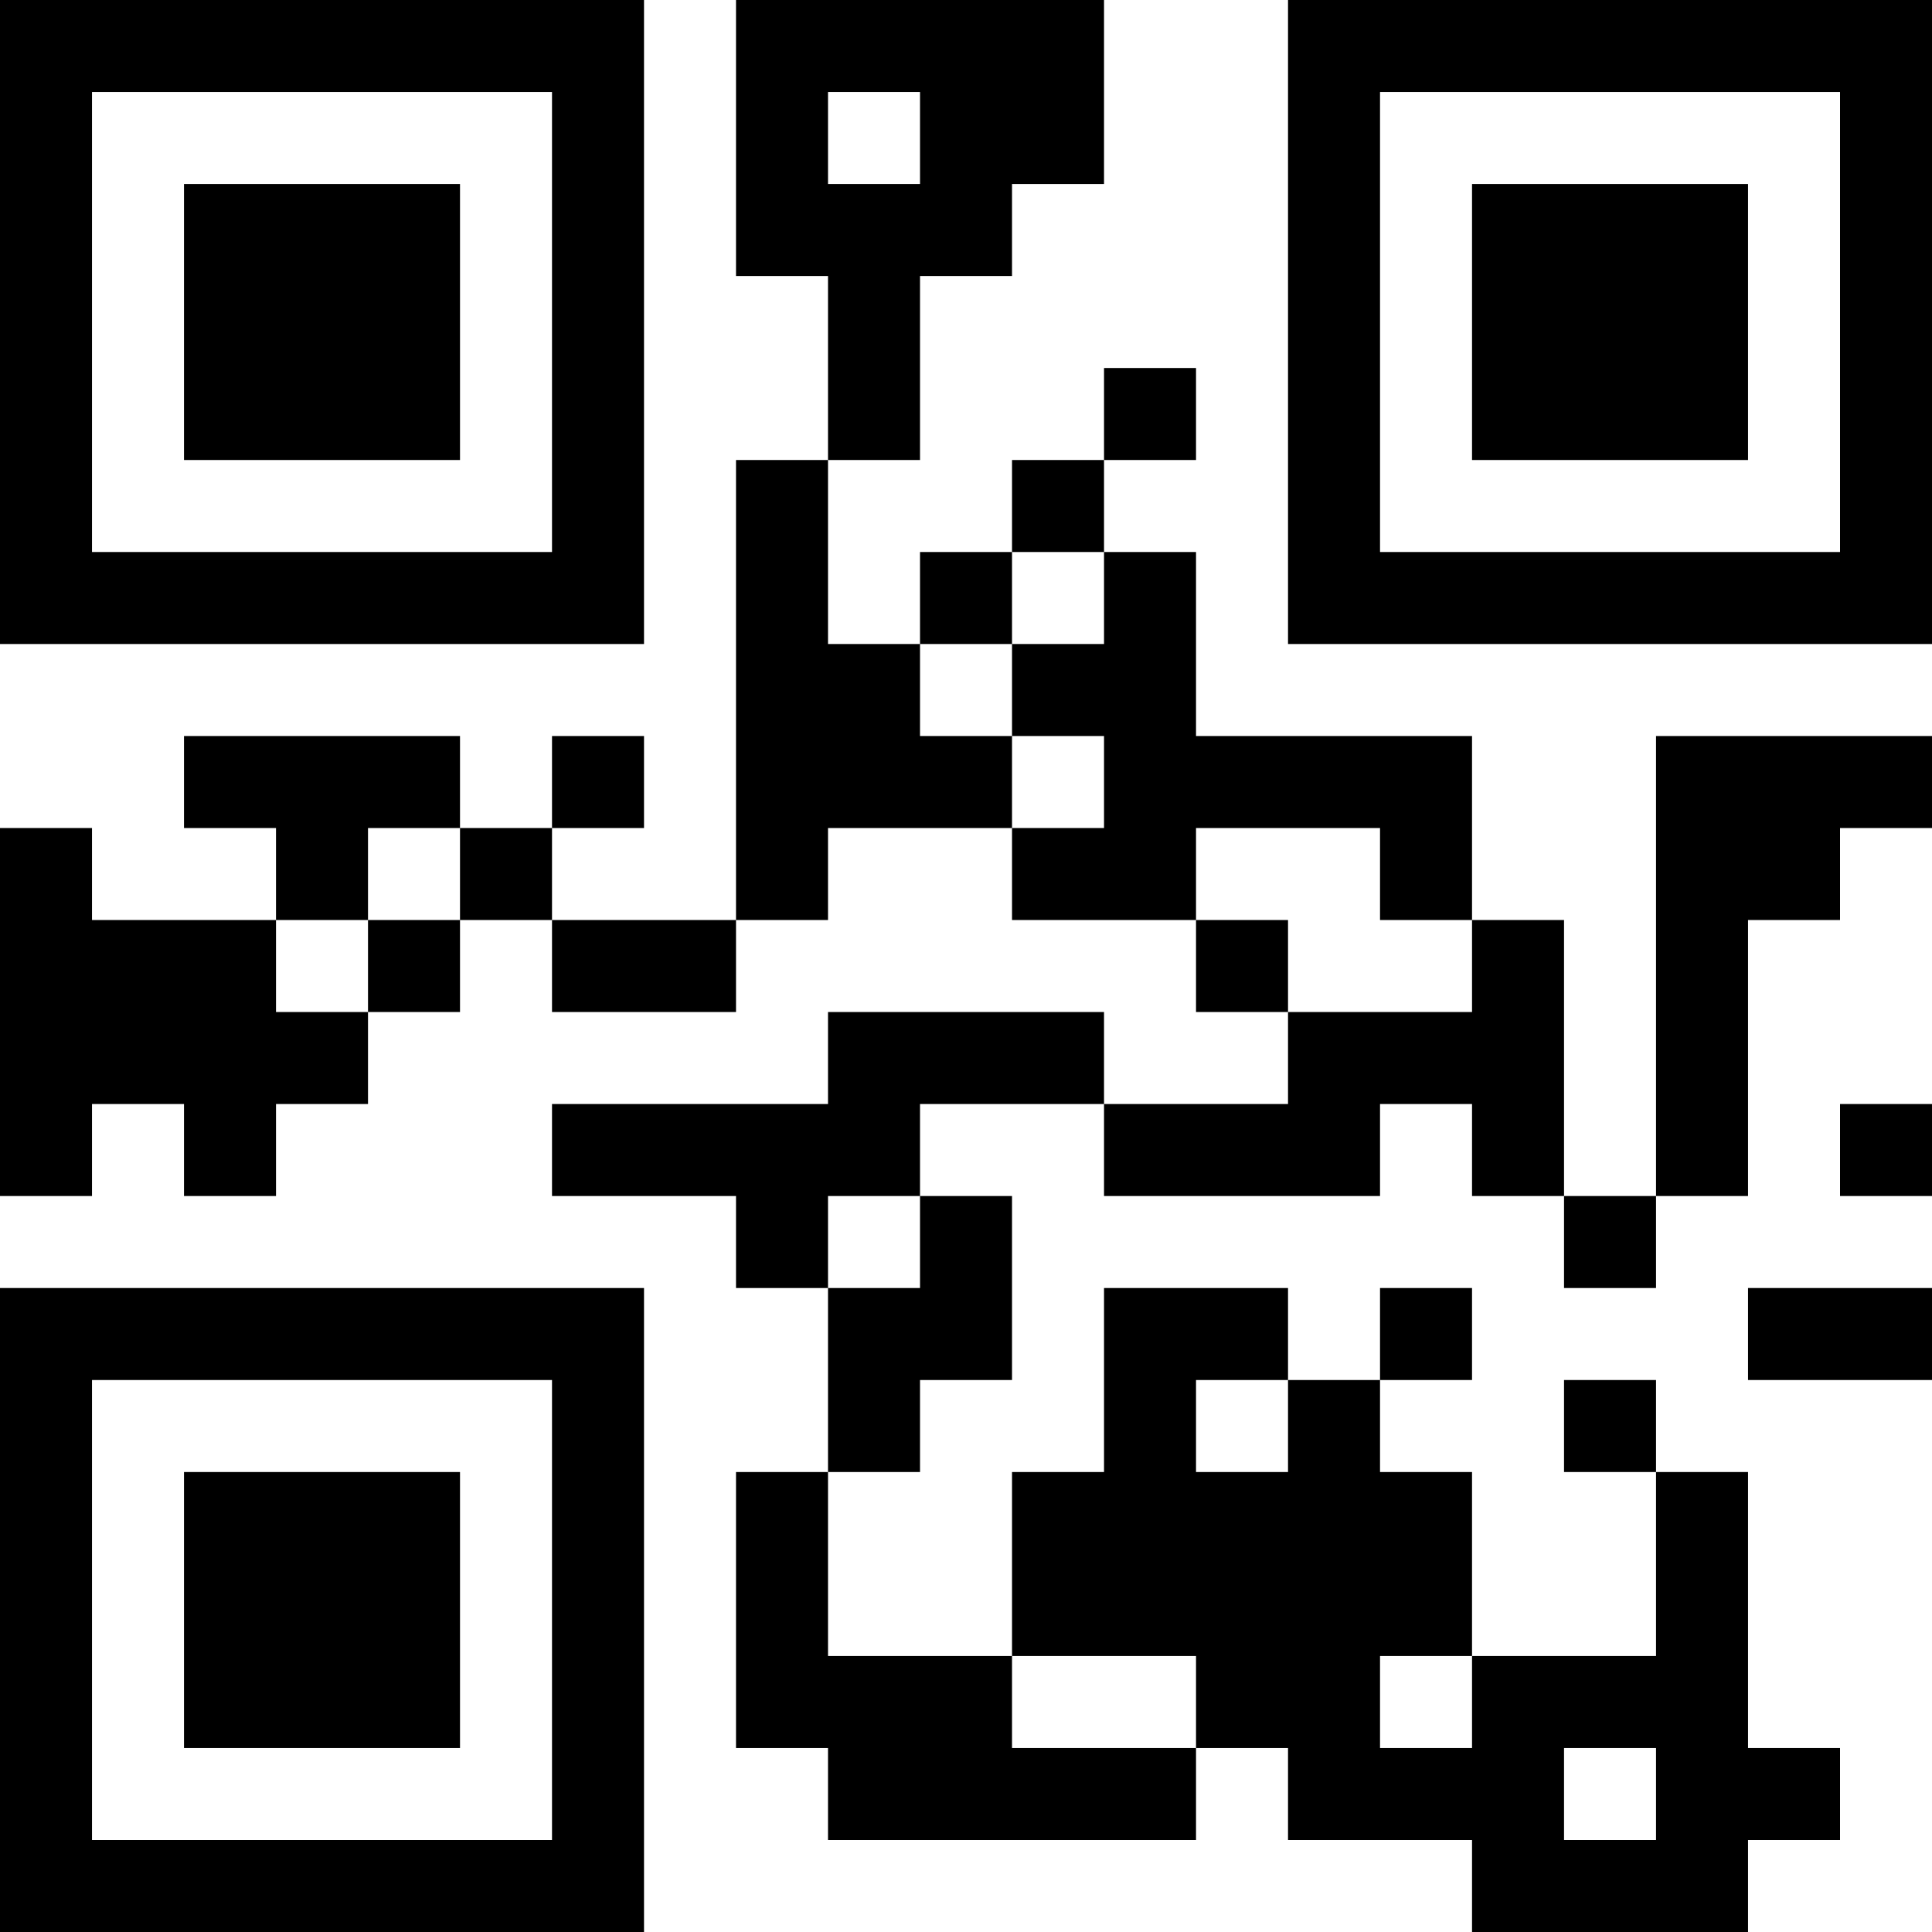 <?xml version="1.0" encoding="UTF-8"?>
<svg xmlns="http://www.w3.org/2000/svg" version="1.1" width="200" height="200" viewBox="0 0 200 200"><rect x="0" y="0" width="200" height="200" fill="#ffffff"/><g transform="scale(9.524)"><g transform="translate(0,0)"><path fill-rule="evenodd" d="M8 0L8 3L9 3L9 5L8 5L8 10L6 10L6 9L7 9L7 8L6 8L6 9L5 9L5 8L2 8L2 9L3 9L3 10L1 10L1 9L0 9L0 13L1 13L1 12L2 12L2 13L3 13L3 12L4 12L4 11L5 11L5 10L6 10L6 11L8 11L8 10L9 10L9 9L11 9L11 10L13 10L13 11L14 11L14 12L12 12L12 11L9 11L9 12L6 12L6 13L8 13L8 14L9 14L9 16L8 16L8 19L9 19L9 20L13 20L13 19L14 19L14 20L16 20L16 21L19 21L19 20L20 20L20 19L19 19L19 16L18 16L18 15L17 15L17 16L18 16L18 18L16 18L16 16L15 16L15 15L16 15L16 14L15 14L15 15L14 15L14 14L12 14L12 16L11 16L11 18L9 18L9 16L10 16L10 15L11 15L11 13L10 13L10 12L12 12L12 13L15 13L15 12L16 12L16 13L17 13L17 14L18 14L18 13L19 13L19 10L20 10L20 9L21 9L21 8L18 8L18 13L17 13L17 10L16 10L16 8L13 8L13 6L12 6L12 5L13 5L13 4L12 4L12 5L11 5L11 6L10 6L10 7L9 7L9 5L10 5L10 3L11 3L11 2L12 2L12 0ZM9 1L9 2L10 2L10 1ZM11 6L11 7L10 7L10 8L11 8L11 9L12 9L12 8L11 8L11 7L12 7L12 6ZM4 9L4 10L3 10L3 11L4 11L4 10L5 10L5 9ZM13 9L13 10L14 10L14 11L16 11L16 10L15 10L15 9ZM20 12L20 13L21 13L21 12ZM9 13L9 14L10 14L10 13ZM19 14L19 15L21 15L21 14ZM13 15L13 16L14 16L14 15ZM11 18L11 19L13 19L13 18ZM15 18L15 19L16 19L16 18ZM17 19L17 20L18 20L18 19ZM0 0L0 7L7 7L7 0ZM1 1L1 6L6 6L6 1ZM2 2L2 5L5 5L5 2ZM14 0L14 7L21 7L21 0ZM15 1L15 6L20 6L20 1ZM16 2L16 5L19 5L19 2ZM0 14L0 21L7 21L7 14ZM1 15L1 20L6 20L6 15ZM2 16L2 19L5 19L5 16Z" fill="#000000"/></g></g></svg>
